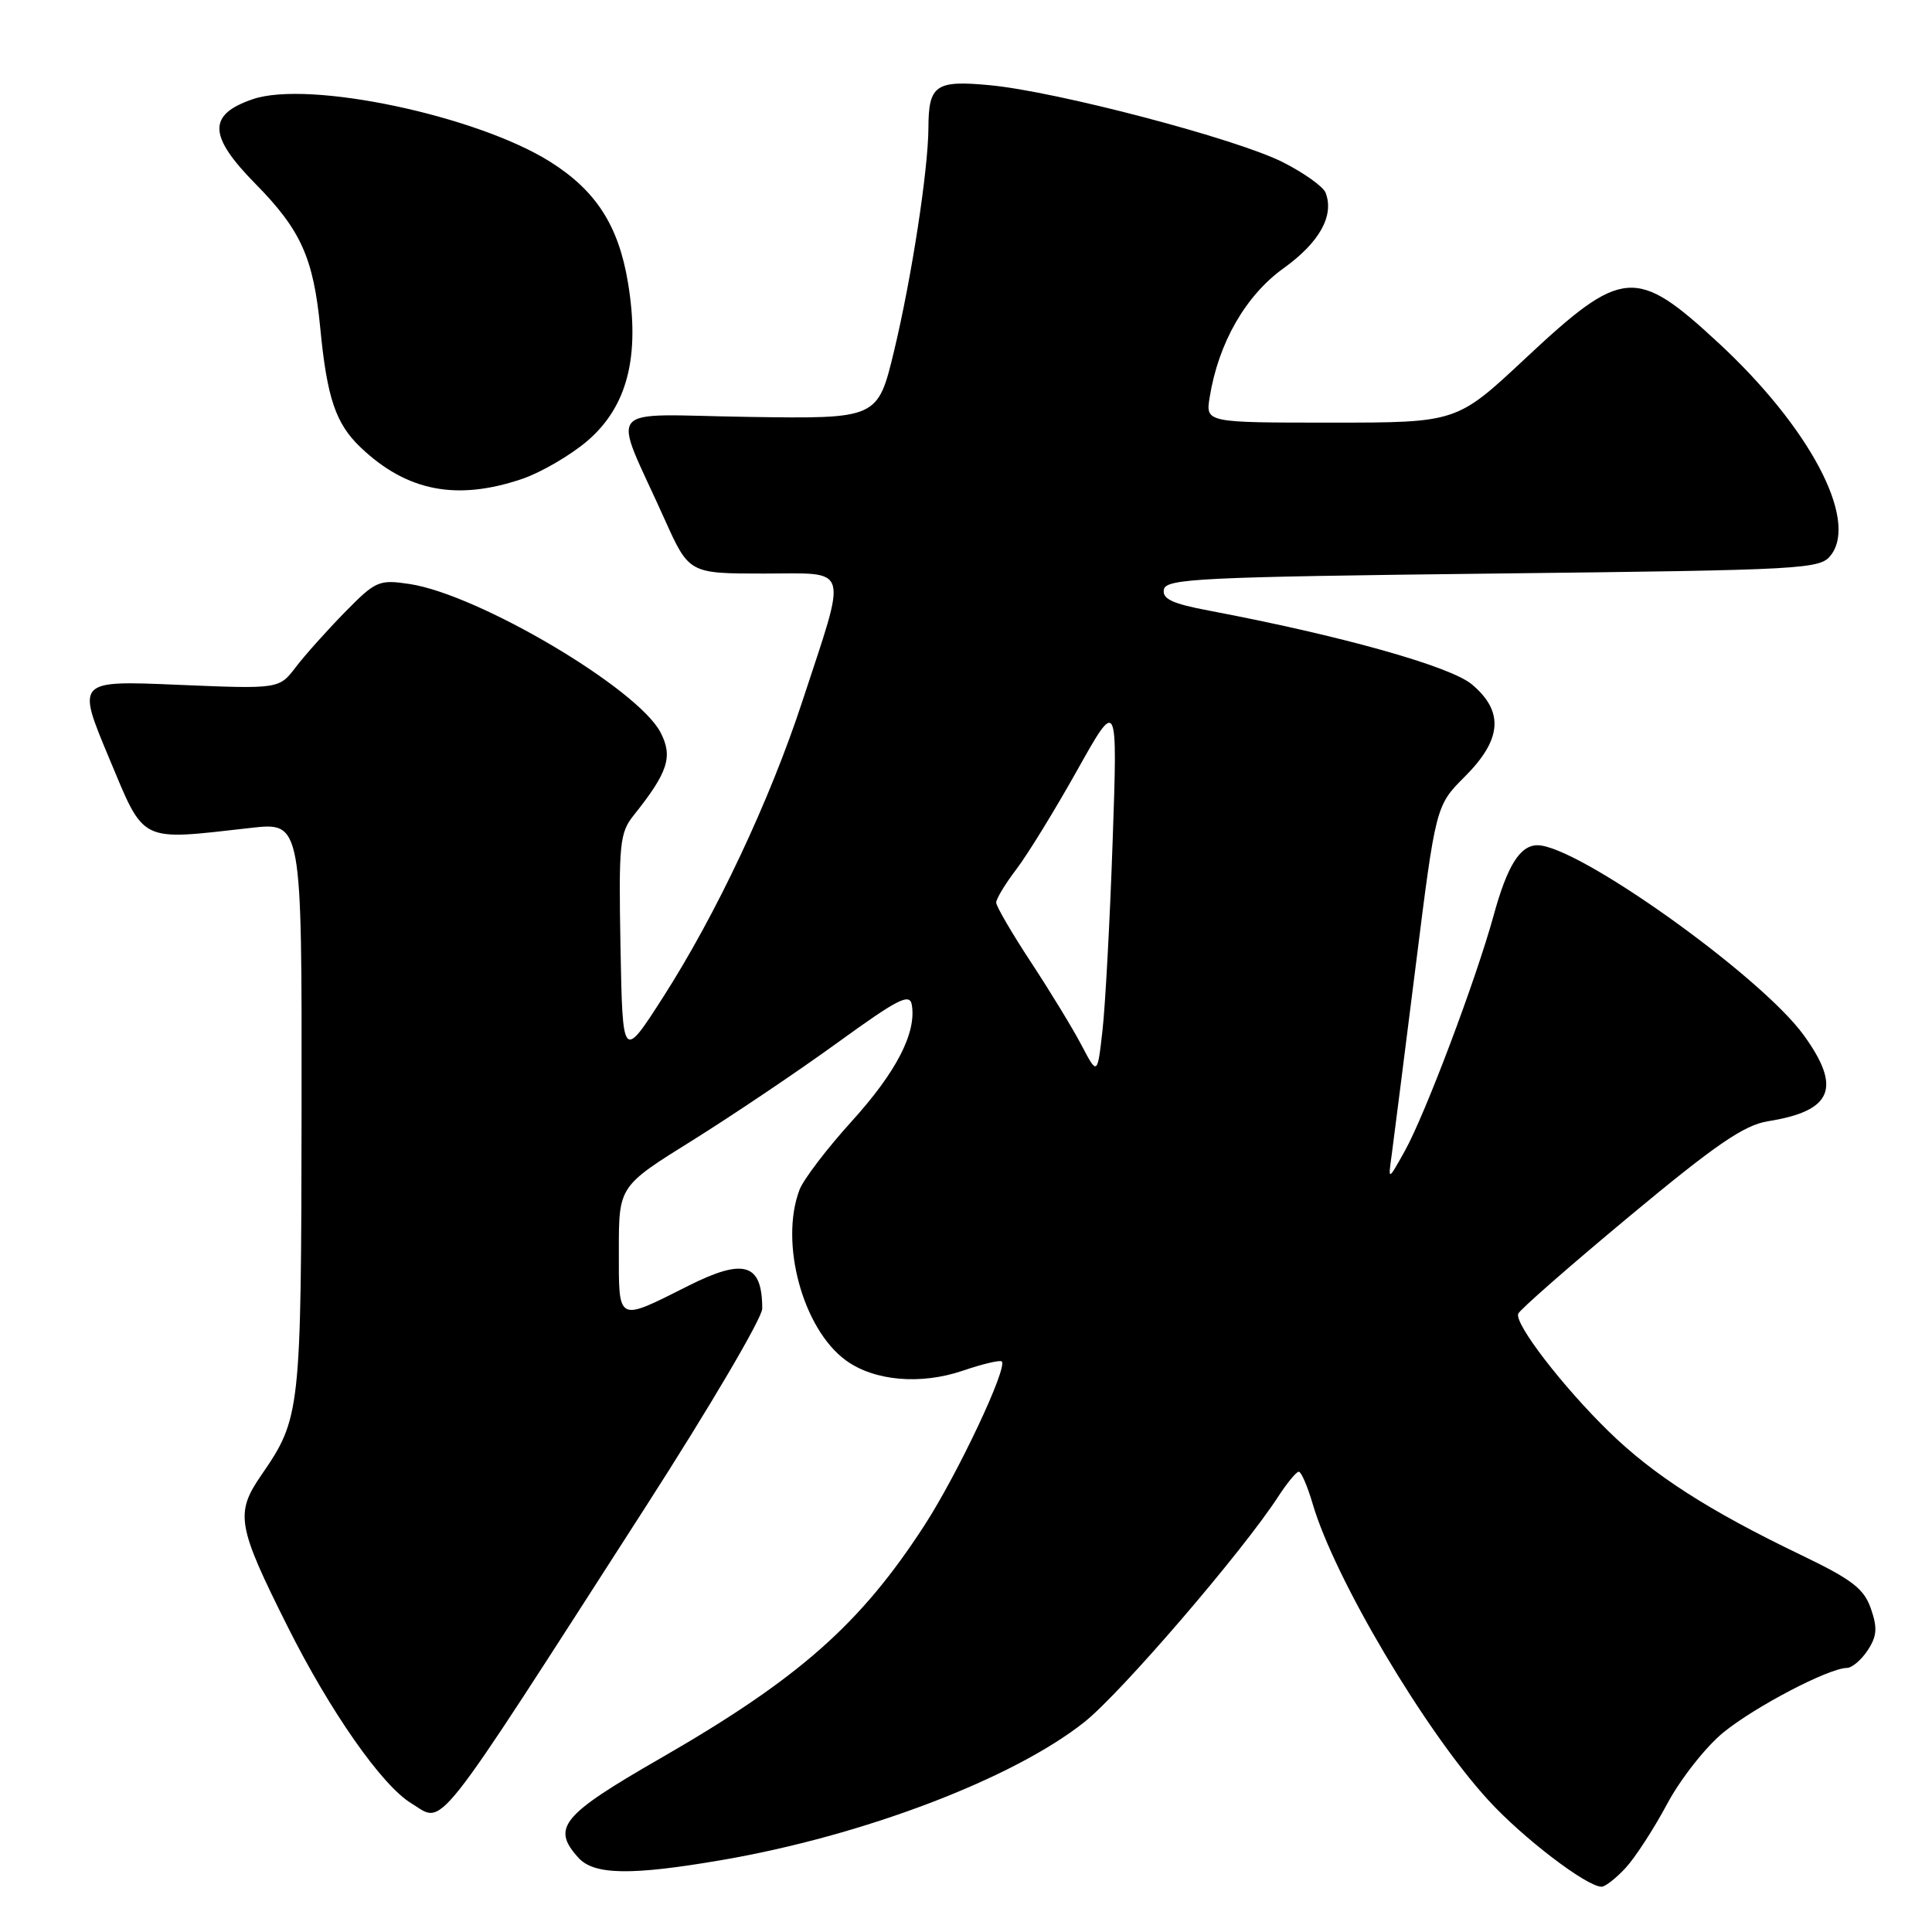 <?xml version="1.0" encoding="UTF-8" standalone="no"?>
<!DOCTYPE svg PUBLIC "-//W3C//DTD SVG 1.1//EN" "http://www.w3.org/Graphics/SVG/1.1/DTD/svg11.dtd" >
<svg xmlns="http://www.w3.org/2000/svg" xmlns:xlink="http://www.w3.org/1999/xlink" version="1.1" viewBox="0 0 256 256">
 <g >
 <path fill="currentColor"
d=" M 215.40 247.51 C 216.67 246.14 219.14 242.33 220.90 239.04 C 222.65 235.76 225.99 231.50 228.33 229.58 C 232.51 226.16 242.32 221.03 244.73 221.01 C 245.40 221.00 246.64 219.95 247.48 218.67 C 248.71 216.79 248.79 215.71 247.90 213.14 C 246.98 210.50 245.40 209.29 238.64 206.04 C 226.44 200.18 219.09 195.46 213.18 189.69 C 207.05 183.71 200.68 175.43 201.17 174.08 C 201.35 173.57 207.98 167.76 215.89 161.18 C 227.36 151.64 231.10 149.08 234.27 148.57 C 242.81 147.21 244.07 144.16 239.00 137.16 C 233.30 129.29 209.05 112.00 203.73 112.00 C 201.41 112.00 199.72 114.70 197.90 121.35 C 195.56 129.85 188.84 147.67 186.15 152.50 C 183.92 156.50 183.92 156.50 184.41 153.00 C 184.67 151.07 186.09 139.88 187.57 128.13 C 190.25 106.75 190.25 106.75 194.12 102.88 C 199.02 97.98 199.30 94.27 195.04 90.69 C 192.19 88.29 177.78 84.24 160.20 80.91 C 155.32 79.99 153.98 79.36 154.22 78.11 C 154.49 76.67 159.06 76.45 197.84 76.00 C 239.69 75.52 241.21 75.43 242.65 73.50 C 246.20 68.74 239.72 56.56 227.72 45.45 C 216.76 35.30 215.01 35.44 202.12 47.49 C 193.03 56.00 193.03 56.00 176.38 56.00 C 159.74 56.00 159.74 56.00 160.29 52.63 C 161.45 45.43 165.06 39.14 170.10 35.53 C 174.84 32.12 176.82 28.57 175.65 25.54 C 175.35 24.74 172.80 22.92 170.00 21.50 C 163.87 18.39 140.00 12.12 131.15 11.29 C 123.97 10.61 123.04 11.26 123.02 16.95 C 122.99 22.55 120.79 36.84 118.47 46.50 C 116.30 55.50 116.30 55.50 99.13 55.24 C 79.62 54.95 81.06 53.19 88.04 68.75 C 91.30 76.00 91.30 76.00 101.23 76.00 C 112.75 76.00 112.33 74.59 106.29 93.00 C 102.00 106.07 94.92 121.11 87.89 132.09 C 82.50 140.49 82.50 140.49 82.22 125.52 C 81.97 111.76 82.11 110.35 83.97 108.03 C 88.52 102.33 89.19 100.27 87.53 97.06 C 84.52 91.24 63.41 78.76 54.25 77.38 C 50.21 76.78 49.78 76.96 45.70 81.12 C 43.34 83.53 40.41 86.80 39.19 88.40 C 36.98 91.30 36.98 91.30 23.57 90.74 C 10.16 90.17 10.16 90.17 14.41 100.34 C 19.24 111.86 18.27 111.38 33.25 109.70 C 40.00 108.94 40.00 108.94 39.96 146.72 C 39.91 187.24 39.84 187.88 34.60 195.50 C 31.14 200.53 31.43 202.20 38.11 215.53 C 43.74 226.77 50.60 236.58 54.49 238.94 C 58.94 241.64 56.87 244.26 85.61 199.57 C 94.07 186.41 101.00 174.63 101.00 173.40 C 101.00 167.40 98.60 166.66 91.22 170.37 C 81.69 175.16 82.00 175.32 82.00 165.66 C 82.00 157.18 82.00 157.18 91.75 151.11 C 97.11 147.76 105.78 141.93 111.00 138.14 C 119.01 132.34 120.55 131.55 120.82 133.15 C 121.45 136.85 118.77 142.05 112.87 148.56 C 109.58 152.19 106.46 156.28 105.94 157.65 C 103.27 164.67 106.38 176.11 112.09 180.26 C 115.84 182.99 121.99 183.53 127.59 181.62 C 130.20 180.73 132.52 180.18 132.74 180.40 C 133.55 181.21 126.92 195.28 122.51 202.09 C 114.02 215.21 105.85 222.43 87.50 232.99 C 74.38 240.54 73.04 242.18 76.65 246.17 C 78.72 248.45 83.64 248.53 95.62 246.47 C 114.39 243.25 134.27 235.68 143.70 228.17 C 148.57 224.30 164.71 205.52 169.40 198.26 C 170.56 196.48 171.77 195.02 172.09 195.01 C 172.42 195.01 173.24 196.91 173.93 199.25 C 176.82 209.13 188.79 229.33 197.20 238.52 C 201.76 243.52 210.25 250.00 212.22 250.00 C 212.70 250.00 214.13 248.88 215.40 247.51 Z  M 69.21 63.45 C 71.71 62.59 75.59 60.33 77.82 58.43 C 83.13 53.88 84.83 47.25 83.21 37.45 C 81.96 29.91 78.99 25.28 72.94 21.46 C 63.19 15.31 40.92 10.61 33.50 13.14 C 27.49 15.19 27.58 18.00 33.87 24.38 C 39.88 30.49 41.54 34.18 42.44 43.50 C 43.33 52.73 44.48 56.13 47.77 59.27 C 53.90 65.11 60.52 66.40 69.21 63.45 Z  M 143.31 138.50 C 142.16 136.30 139.14 131.35 136.61 127.50 C 134.08 123.65 132.00 120.09 132.00 119.59 C 132.00 119.10 133.21 117.10 134.68 115.17 C 136.16 113.23 139.78 107.34 142.73 102.07 C 148.09 92.50 148.09 92.50 147.43 111.50 C 147.07 121.95 146.46 133.20 146.09 136.50 C 145.41 142.50 145.41 142.50 143.31 138.50 Z "/>
</g>
</svg>